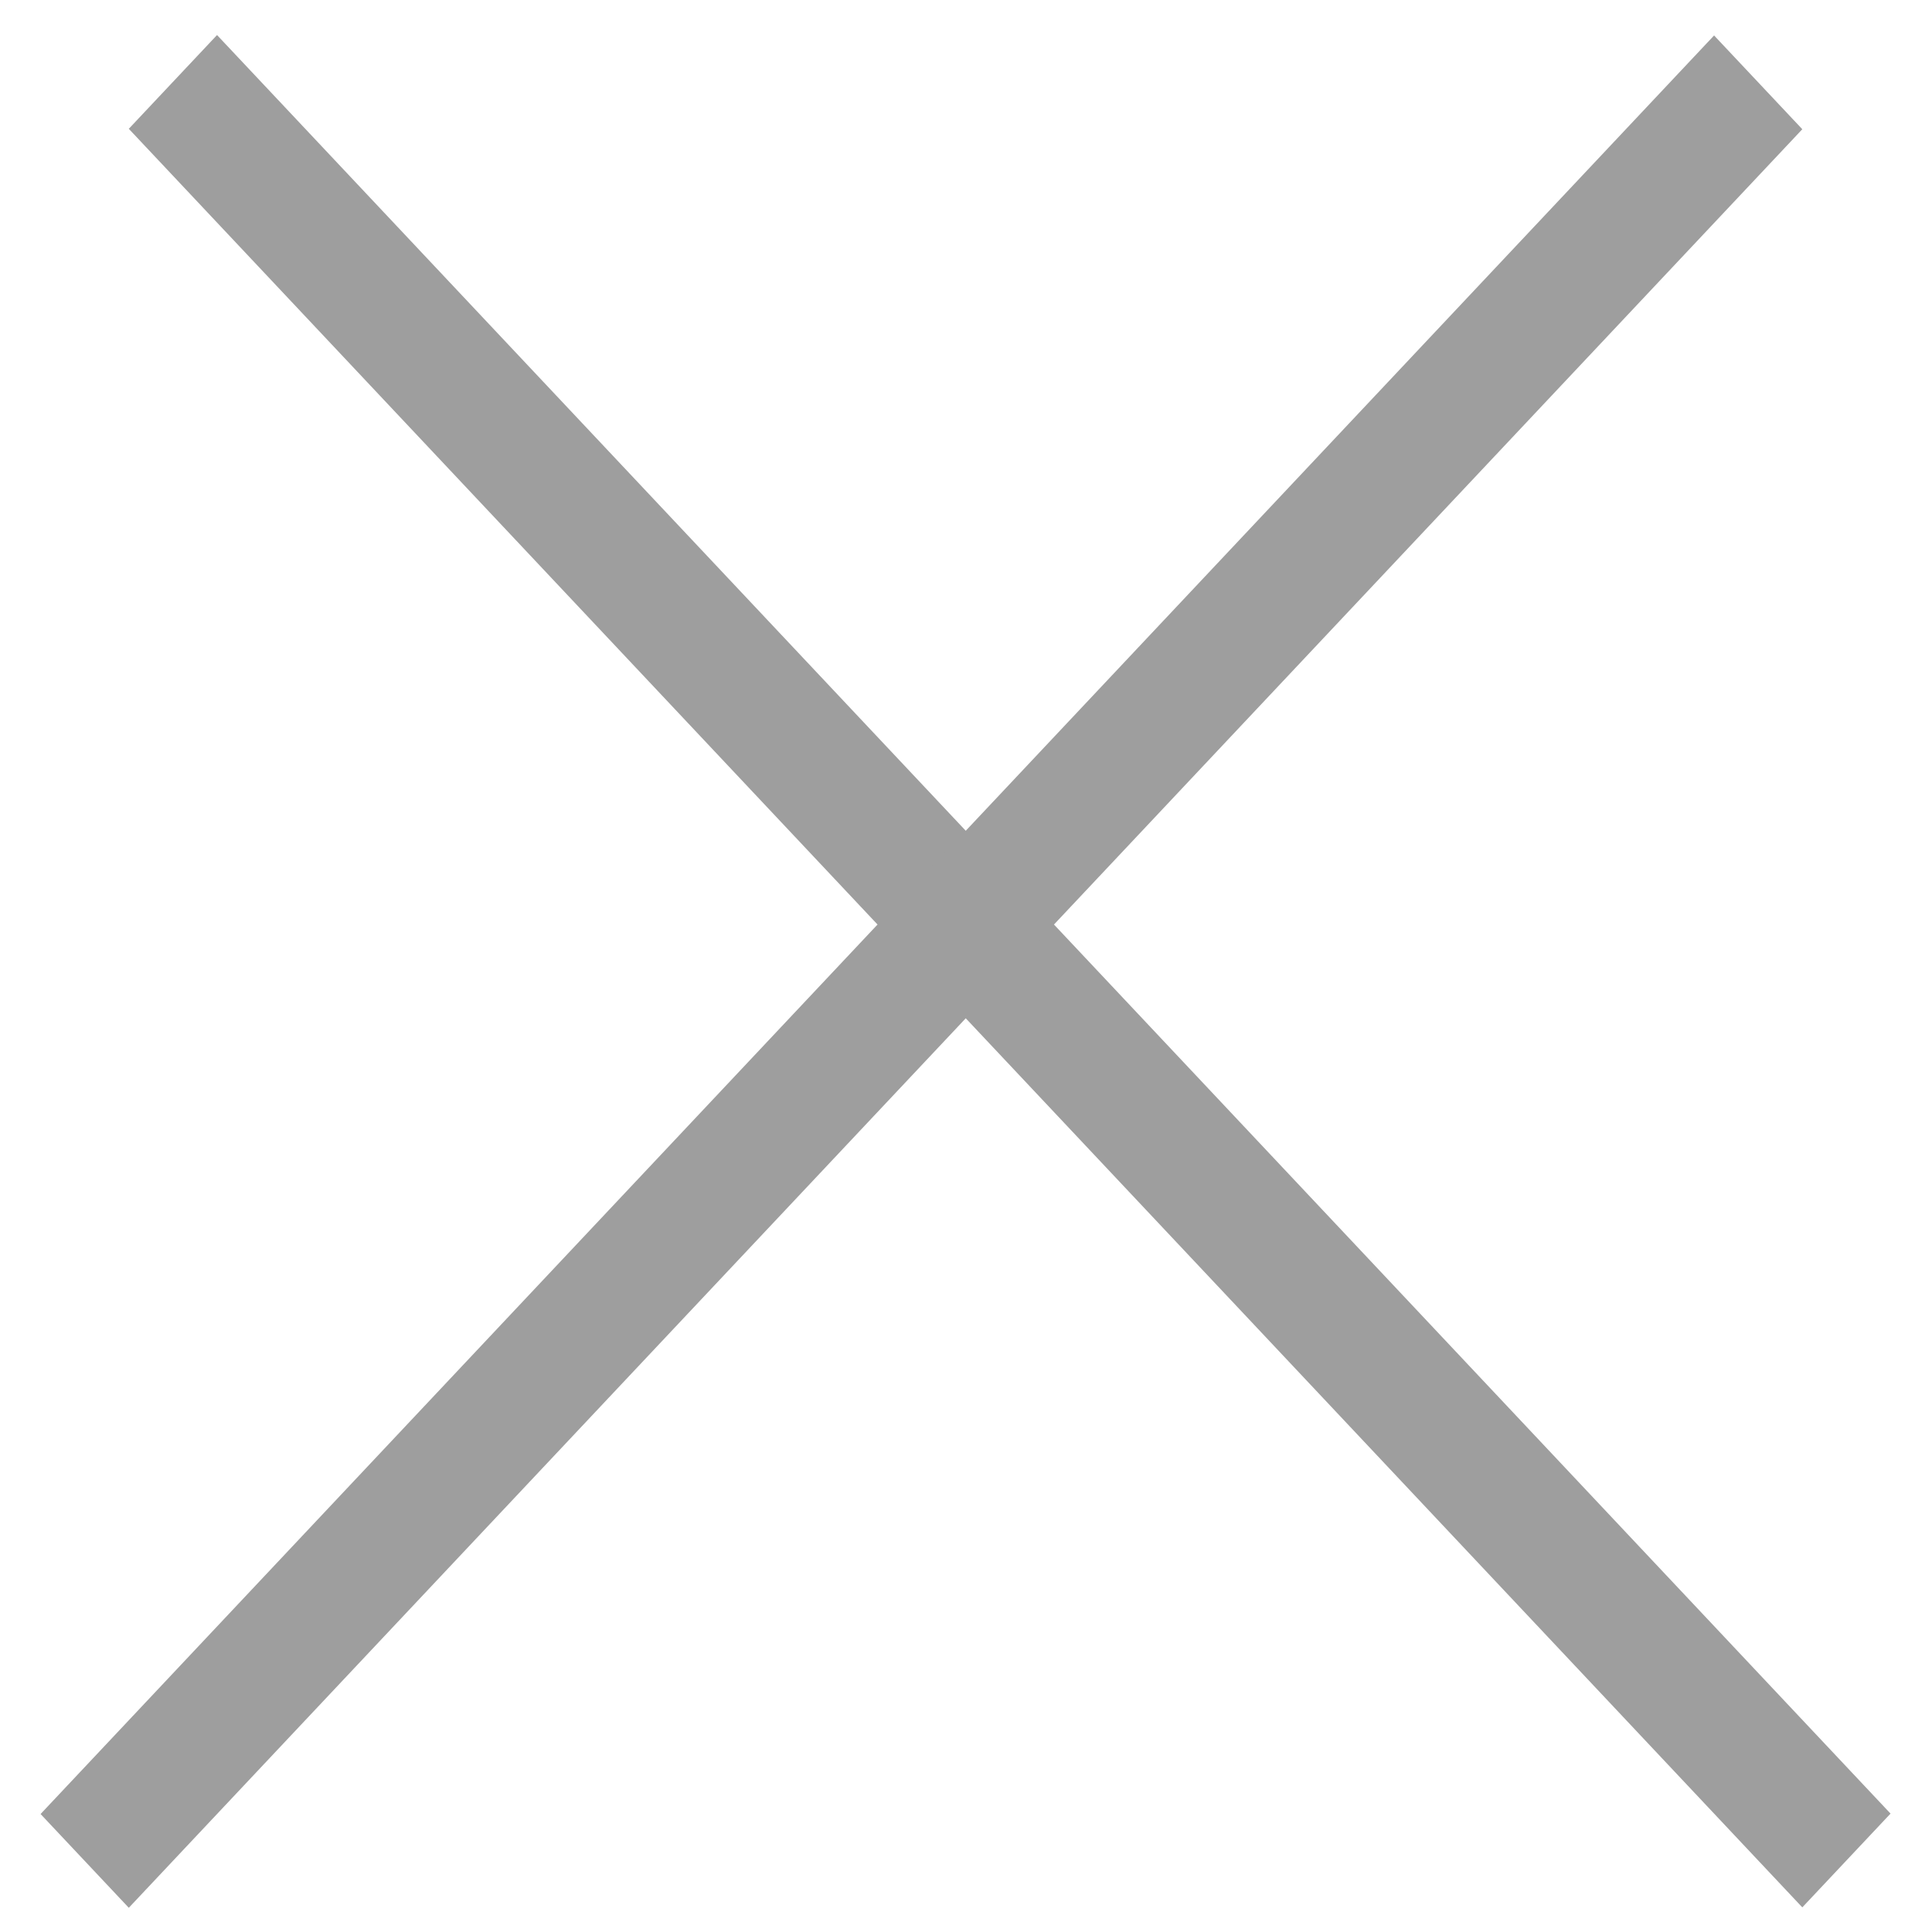 <svg width="15" height="15" viewBox="0 0 15 15" fill="none" xmlns="http://www.w3.org/2000/svg">
<line y1="-0.5" x2="18.968" y2="-0.5" transform="matrix(0.685 0.728 -0.685 0.728 1 1)" stroke="#9E9E9E"/>
<line y1="-0.5" x2="18.968" y2="-0.5" transform="matrix(0.685 -0.728 0.685 0.728 1 14.812)" stroke="#9E9E9E"/>
</svg>
